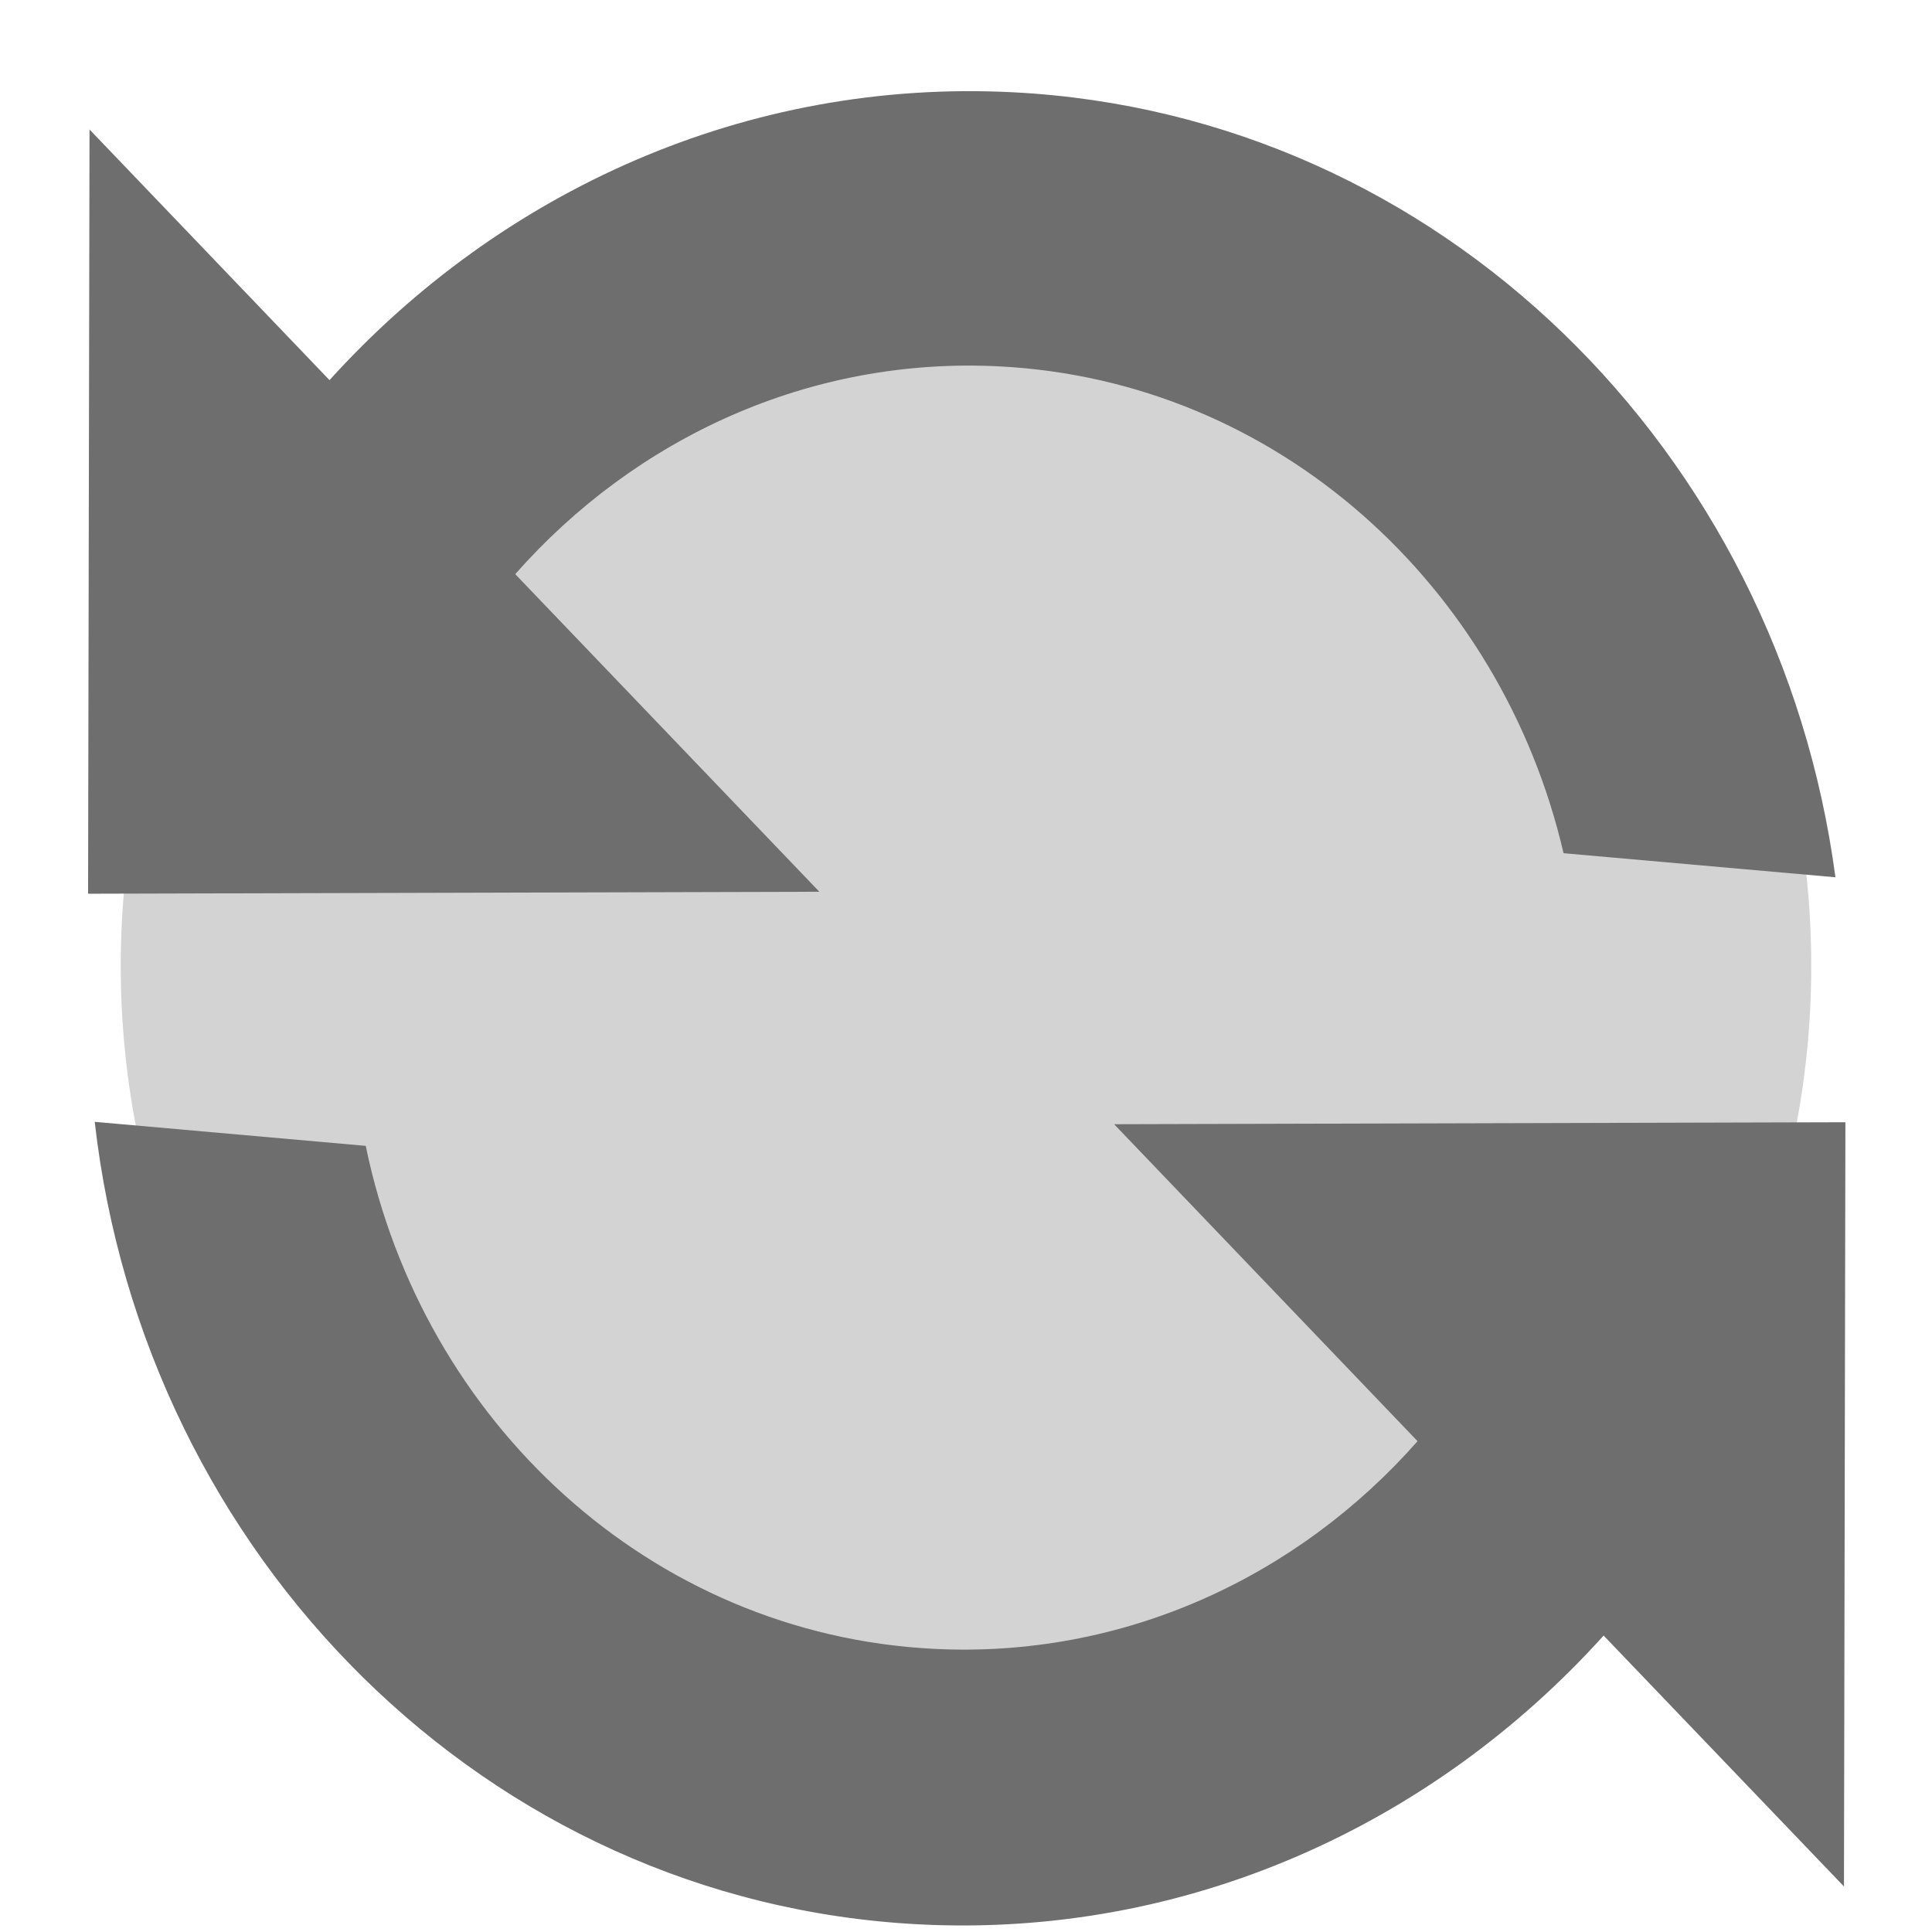 <?xml version="1.0" encoding="utf-8"?>
<svg width="16px" height="16px" viewBox="0 0 16 16" version="1.1" xmlns:xlink="http://www.w3.org/1999/xlink" xmlns="http://www.w3.org/2000/svg">
  <g id="repeat-filled">
    <path d="M0 7C0 3.134 3.134 0 7 0C10.866 0 14 3.134 14 7C14 10.866 10.866 14 7 14C3.134 14 0 10.866 0 7Z" transform="translate(1 1)" id="Ellipse" fill="#D3D3D3" fill-rule="evenodd" stroke="none" />
    <g id="repeat">
      <path d="M13.166 12.505C11.834 14.145 9.846 15.187 7.626 15.187C4.043 15.187 1.065 12.475 0.47 8.907L2.721 8.989C3.31 11.245 5.283 12.903 7.628 12.903C9.203 12.903 10.611 12.154 11.544 10.978L8.899 8.488L14.944 8.157L15.261 14.476L13.166 12.505L13.166 12.505ZM2.092 2.674C3.424 1.038 5.409 0 7.626 0C11.161 0 14.106 2.64 14.756 6.136L12.498 6.054C11.868 3.866 9.926 2.272 7.628 2.272C6.052 2.272 4.644 3.022 3.711 4.198L6.362 6.693L0.317 7.024L0 0.705L2.092 2.674L2.092 2.674Z" transform="matrix(0.999 0.052 -0.052 0.999 0.778 0.368)" id="Shape" fill="#6E6E6E" fill-rule="evenodd" stroke="none" />
    </g>
  </g>
</svg>